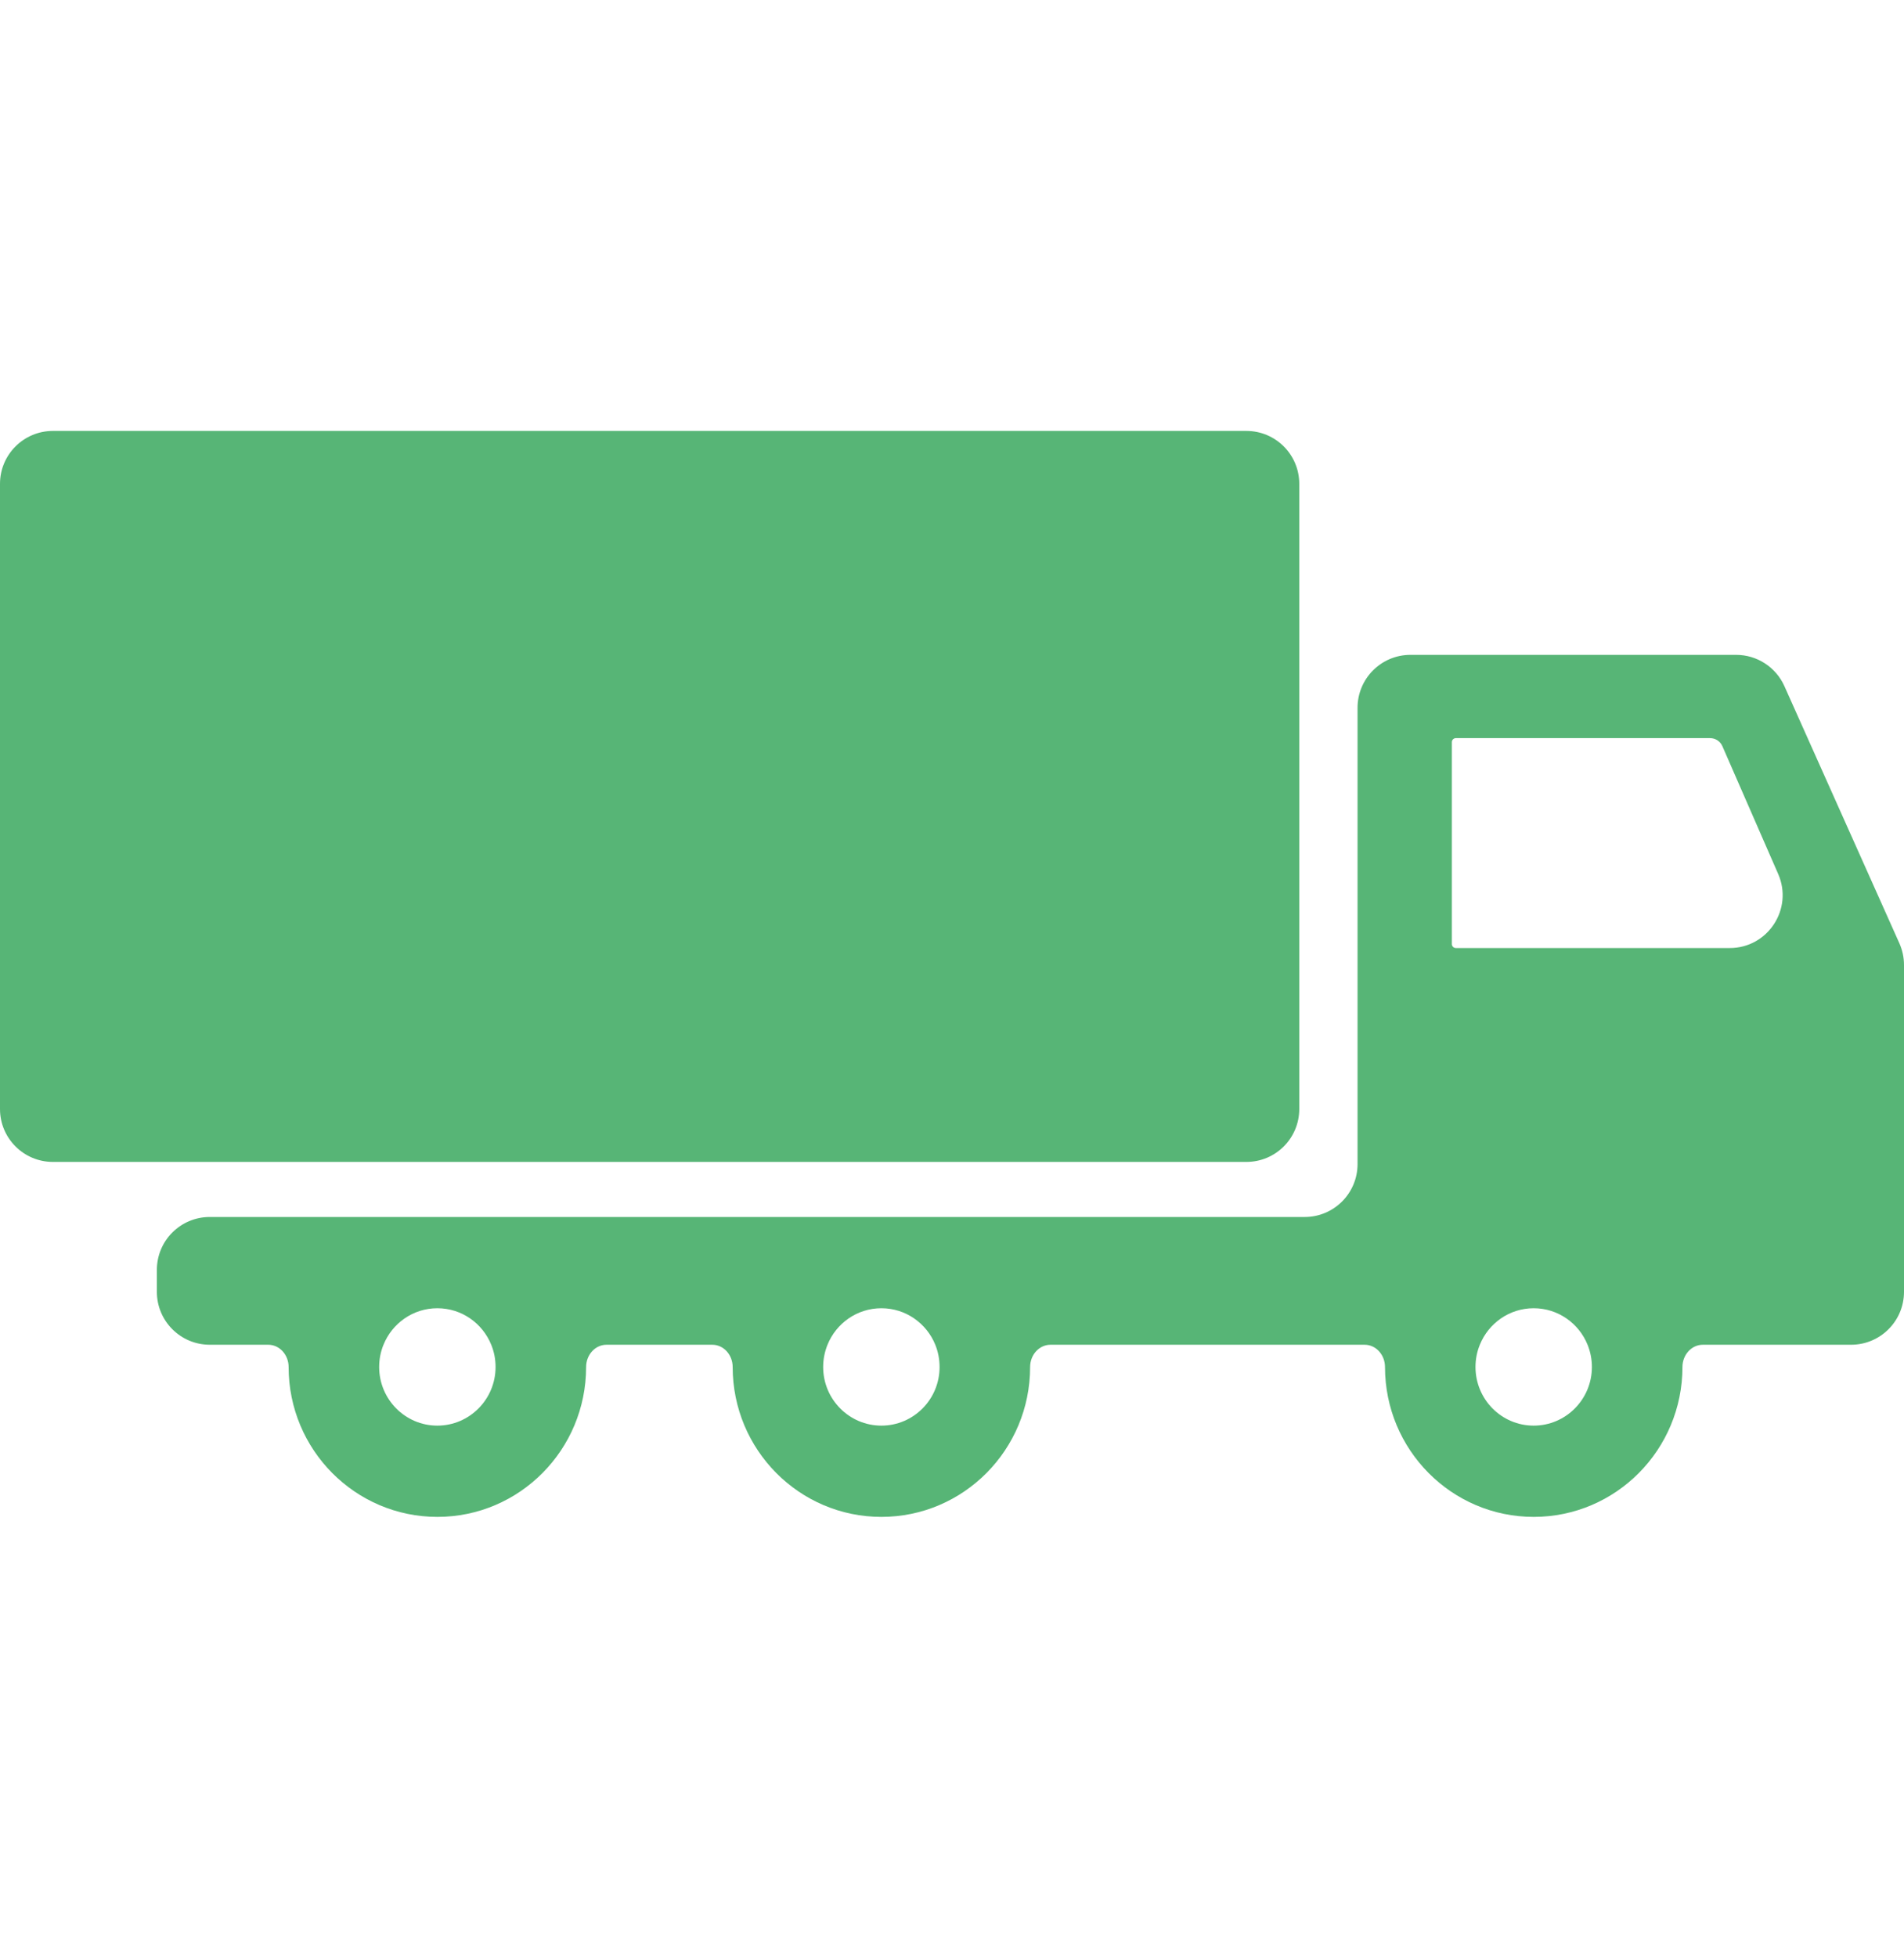 <svg width="36" height="37" viewBox="0 0 36 37" fill="none" xmlns="http://www.w3.org/2000/svg">
<g clip-path="url(#clip0_1203_1092)">
<path d="M23.566 8.146H1C0.448 8.146 0 8.594 0 9.146V20.964C0 21.516 0.448 21.964 1 21.964H23.566C24.119 21.964 24.566 21.516 24.566 20.964V9.146C24.566 8.594 24.119 8.146 23.566 8.146Z" fill="#57B576"/>
<path d="M36 18.241C36 18.1 35.97 17.961 35.913 17.832L33.739 12.971C33.578 12.611 33.221 12.379 32.826 12.379H26.668C26.116 12.379 25.668 12.827 25.668 13.379V22.005C25.668 22.557 25.221 23.005 24.668 23.005H16.665H8.269H3.966C3.414 23.005 2.966 23.452 2.966 24.005V24.42C2.966 24.972 3.414 25.42 3.966 25.42H5.07C5.292 25.42 5.457 25.617 5.457 25.84C5.457 27.405 6.716 28.674 8.27 28.674C9.823 28.674 11.082 27.405 11.082 25.84C11.082 25.617 11.247 25.42 11.469 25.42H13.466C13.688 25.42 13.853 25.617 13.853 25.84C13.853 27.405 15.112 28.674 16.665 28.674C18.218 28.674 19.477 27.405 19.477 25.84C19.477 25.617 19.642 25.42 19.864 25.42H25.669H25.8C26.022 25.42 26.187 25.617 26.187 25.84C26.187 27.405 27.446 28.674 28.999 28.674C30.552 28.674 31.811 27.405 31.811 25.84C31.811 25.617 31.976 25.42 32.198 25.42H35C35.552 25.42 36 24.972 36 24.42V18.241ZM8.269 26.949C7.662 26.949 7.169 26.452 7.169 25.84C7.169 25.691 7.198 25.549 7.251 25.42C7.415 25.015 7.809 24.73 8.269 24.73C8.73 24.73 9.124 25.015 9.288 25.42C9.341 25.549 9.37 25.691 9.37 25.84C9.37 26.452 8.877 26.949 8.269 26.949ZM16.665 26.949C16.057 26.949 15.564 26.452 15.564 25.84C15.564 25.691 15.594 25.549 15.646 25.42C15.81 25.015 16.204 24.73 16.665 24.73C17.125 24.73 17.52 25.015 17.684 25.42C17.736 25.549 17.765 25.691 17.765 25.84C17.766 26.452 17.273 26.949 16.665 26.949ZM28.998 26.949C28.39 26.949 27.898 26.452 27.898 25.84C27.898 25.691 27.927 25.549 27.98 25.42C28.144 25.015 28.538 24.73 28.998 24.73C29.459 24.73 29.853 25.015 30.017 25.42C30.069 25.549 30.099 25.691 30.099 25.84C30.099 26.452 29.606 26.949 28.998 26.949ZM27.527 17.921C27.485 17.921 27.451 17.887 27.451 17.845V14.029C27.451 13.987 27.485 13.953 27.527 13.953H32.333C32.434 13.953 32.526 14.012 32.566 14.105L33.621 16.521C33.91 17.181 33.426 17.921 32.705 17.921H27.527Z" fill="#57B576"/>
</g>
<defs>
<clipPath id="clip0_1203_1092">
<rect width="36" height="36" fill="white" transform="translate(0 0.41)"/>
</clipPath>
</defs>
</svg>

